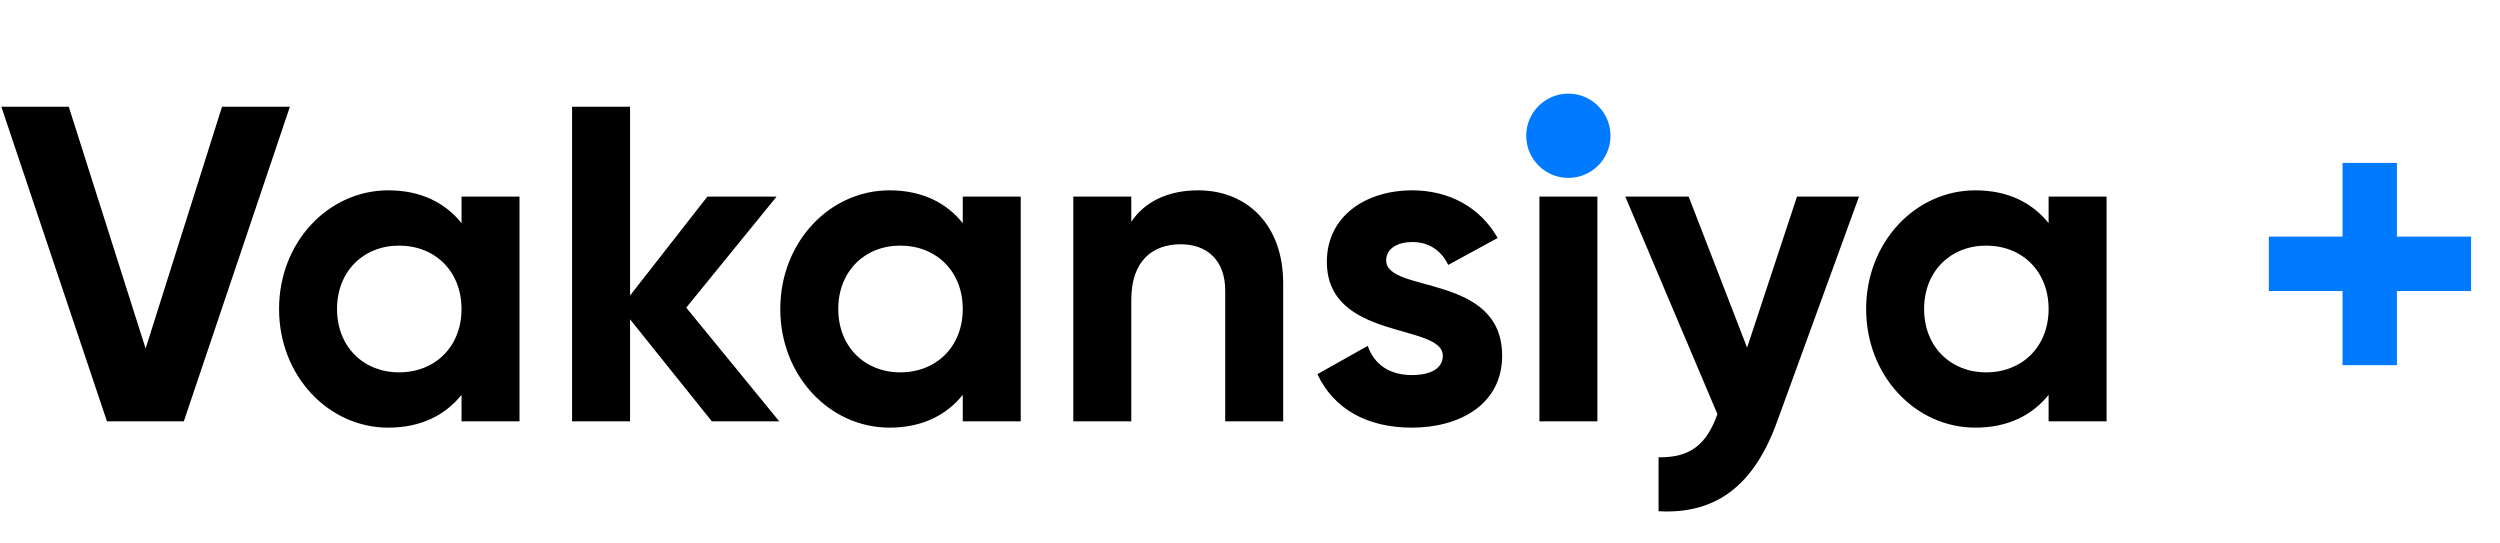 <svg width="267" height="58" viewBox="0 0 267 58" fill="none" xmlns="http://www.w3.org/2000/svg">
<path d="M11.424 45H19.632L30.96 11.4H23.712L15.552 37.224L7.344 11.4H0.144L11.424 45ZM49.291 21V23.832C47.563 21.672 44.971 20.328 41.467 20.328C35.083 20.328 29.803 25.848 29.803 33C29.803 40.152 35.083 45.672 41.467 45.672C44.971 45.672 47.563 44.328 49.291 42.168V45H55.483V21H49.291ZM42.619 39.768C38.827 39.768 35.995 37.032 35.995 33C35.995 28.968 38.827 26.232 42.619 26.232C46.459 26.232 49.291 28.968 49.291 33C49.291 37.032 46.459 39.768 42.619 39.768ZM83.226 45L73.29 32.856L82.938 21H75.546L67.29 31.56V11.4H61.098V45H67.29V34.104L76.026 45H83.226ZM102.822 21V23.832C101.094 21.672 98.502 20.328 94.998 20.328C88.614 20.328 83.334 25.848 83.334 33C83.334 40.152 88.614 45.672 94.998 45.672C98.502 45.672 101.094 44.328 102.822 42.168V45H109.014V21H102.822ZM96.15 39.768C92.358 39.768 89.526 37.032 89.526 33C89.526 28.968 92.358 26.232 96.15 26.232C99.99 26.232 102.822 28.968 102.822 33C102.822 37.032 99.99 39.768 96.15 39.768ZM127.973 20.328C124.757 20.328 122.261 21.528 120.821 23.688V21H114.629V45H120.821V32.04C120.821 27.864 123.077 26.088 126.101 26.088C128.885 26.088 130.853 27.768 130.853 31.032V45H137.045V30.264C137.045 23.88 133.061 20.328 127.973 20.328ZM148.044 27.816C148.044 26.52 149.292 25.848 150.828 25.848C152.604 25.848 153.948 26.76 154.668 28.296L159.948 25.416C158.076 22.104 154.716 20.328 150.828 20.328C145.884 20.328 141.708 23.064 141.708 27.96C141.708 36.408 154.092 34.488 154.092 37.992C154.092 39.384 152.748 40.056 150.78 40.056C148.38 40.056 146.748 38.904 146.076 36.936L140.7 39.96C142.428 43.656 145.98 45.672 150.78 45.672C155.916 45.672 160.428 43.176 160.428 37.992C160.428 29.16 148.044 31.368 148.044 27.816ZM167.482 18.12C169.594 18.12 171.322 16.392 171.322 14.328C171.322 12.264 169.594 10.488 167.482 10.488C165.418 10.488 163.69 12.264 163.69 14.328C163.69 16.392 165.418 18.12 167.482 18.12ZM164.41 45H170.602V21H164.41V45ZM191.918 21L186.59 37.128L180.35 21H173.582L183.422 44.232C182.27 47.448 180.542 48.888 177.134 48.84V54.6C183.23 54.936 187.31 51.912 189.806 45L198.542 21H191.918ZM218.791 21V23.832C217.063 21.672 214.471 20.328 210.967 20.328C204.583 20.328 199.303 25.848 199.303 33C199.303 40.152 204.583 45.672 210.967 45.672C214.471 45.672 217.063 44.328 218.791 42.168V45H224.983V21H218.791ZM212.119 39.768C208.327 39.768 205.495 37.032 205.495 33C205.495 28.968 208.327 26.232 212.119 26.232C215.959 26.232 218.791 28.968 218.791 33C218.791 37.032 215.959 39.768 212.119 39.768Z" fill="black"/>
<path d="M263.91 25.272H255.99V17.4H250.182V25.272H242.31V31.08H250.182V39H255.99V31.08H263.91V25.272Z" fill="#007AFF"/>
<circle cx="167.5" cy="14.5" r="4.5" fill="#007AFF"/>
</svg>
